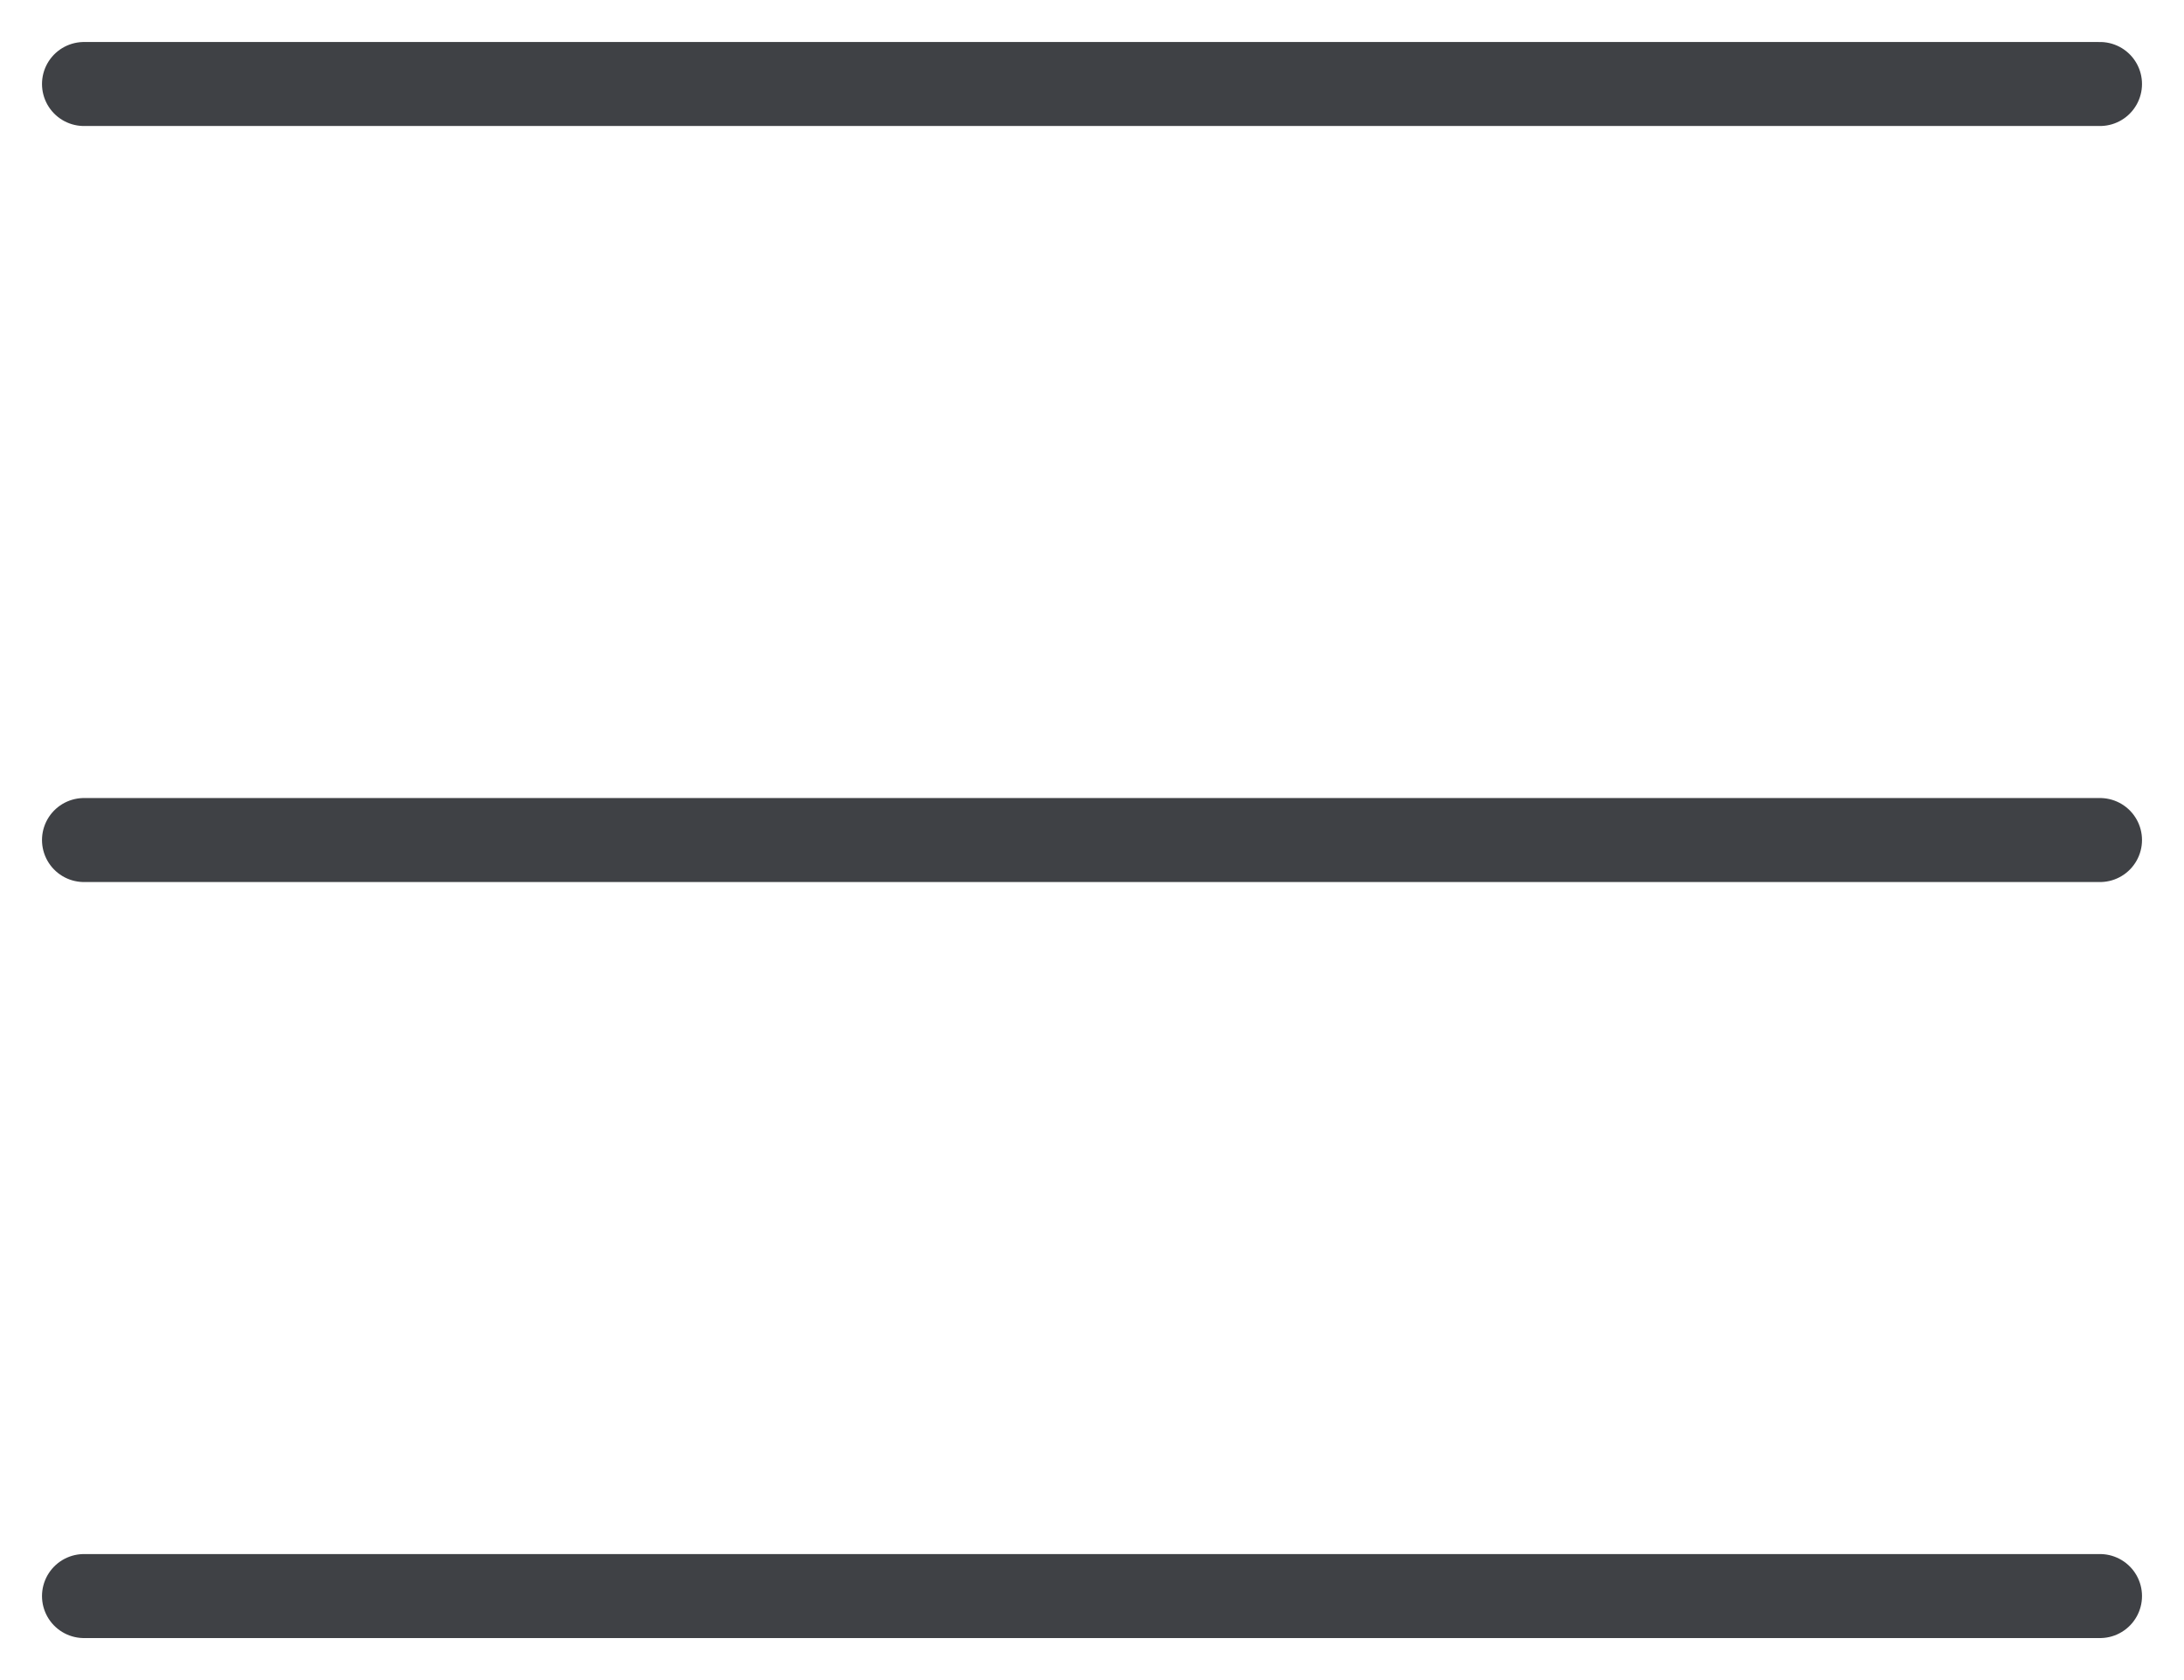<svg width="26" height="20" viewBox="0 0 26 20" fill="none" xmlns="http://www.w3.org/2000/svg">
<path d="M1 1H25" stroke="#3F4145" stroke-linecap="round"/>
<path d="M1 10H25" stroke="#3F4145" stroke-linecap="round"/>
<path d="M1 19H25" stroke="#3F4145" stroke-linecap="round"/>
</svg>
